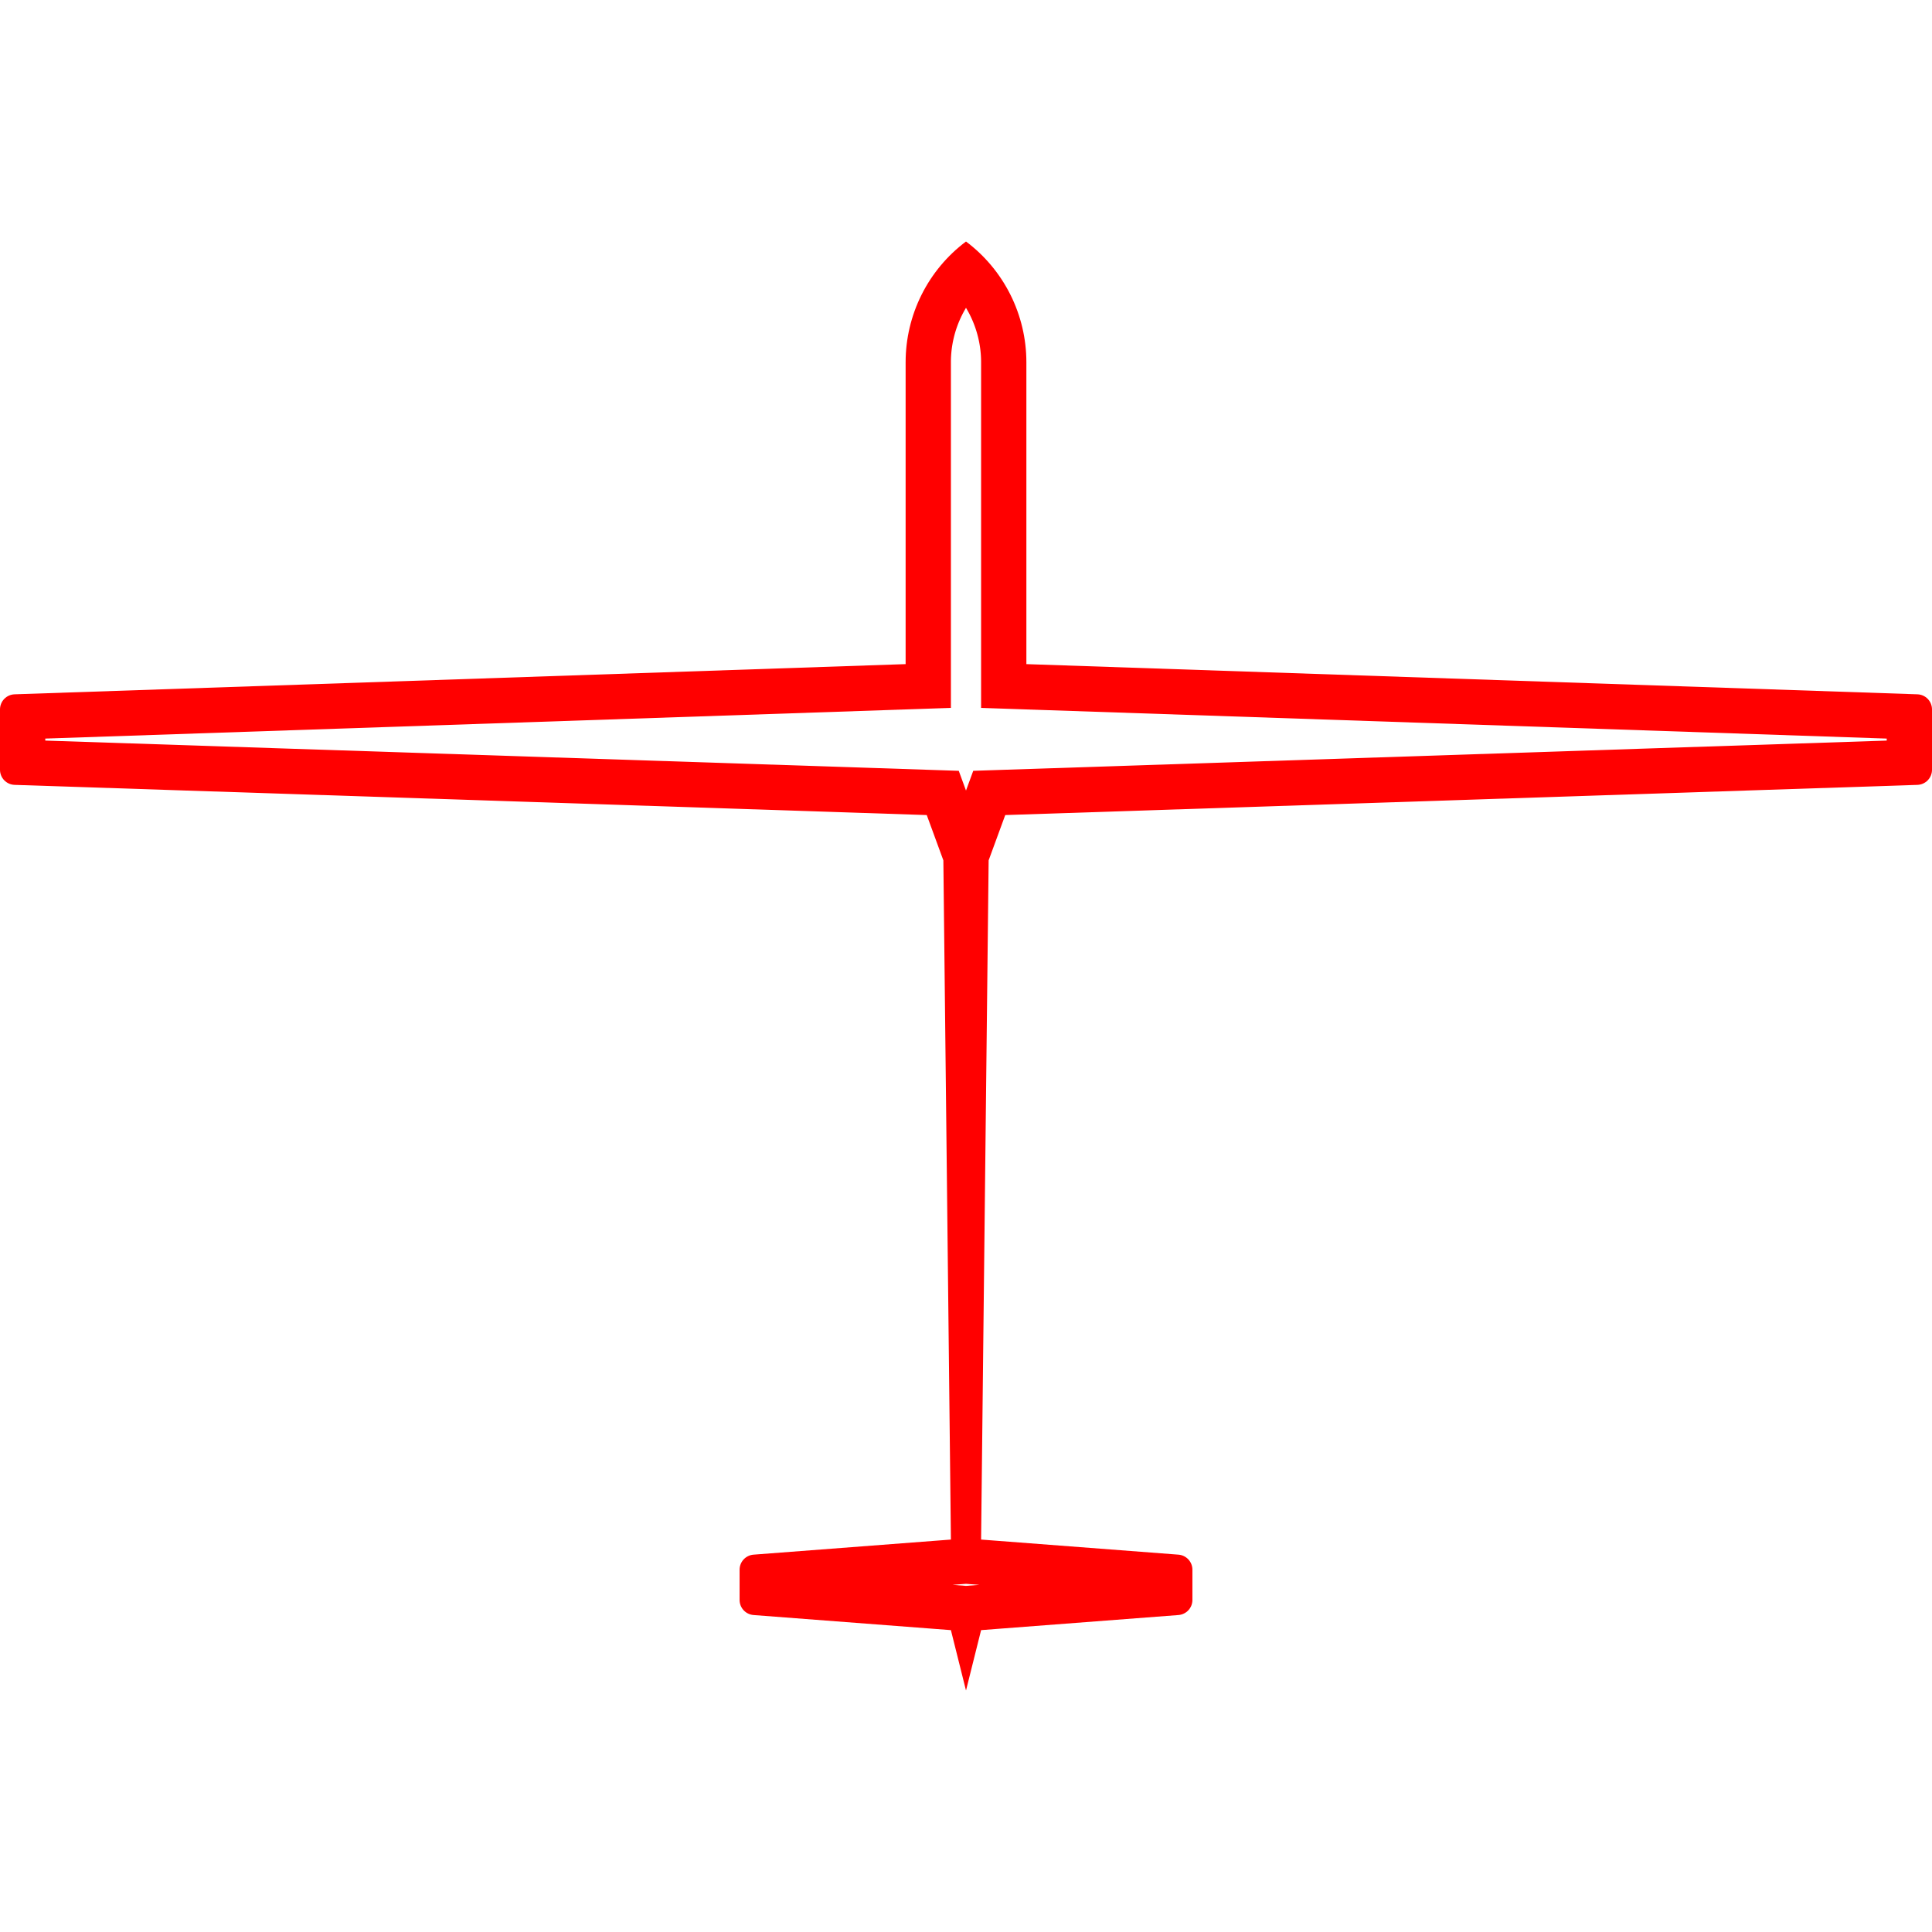 <?xml version="1.0" encoding="UTF-8" standalone="no"?>
<!DOCTYPE svg PUBLIC "-//W3C//DTD SVG 1.1//EN" "http://www.w3.org/Graphics/SVG/1.1/DTD/svg11.dtd">
<svg version="1.1" xmlns="http://www.w3.org/2000/svg" xmlns:xlink="http://www.w3.org/1999/xlink" viewBox="-320 -320 640 640" width="64" height="64">
	<defs>
		<path id="plane"  d="M 13.0 -50.0 L 315.165 -60.0 A 5 5 0 0 0 320 -64.997L 320.0 -85.003 A 5 5 0 0 0 315.169 -90L 20.0 -100.0 L 20.0 -200.0 A 50 50 0 0 0 0 -240A 50 50 0 0 0 -20 -200L -20.0 -100.0 L -315.169 -90.0 A 5 5 0 0 0 -320 -85.003L -320.0 -64.997 A 5 5 0 0 0 -315.165 -60L -13.0 -50.0 L -7.5 -35.0 L -5.0 190.0 L -70.381 195.0 A 5 5 0 0 0 -75 199.985L -75.0 210.015 A 5 5 0 0 0 -70.381 215L -5.0 220.0 L 0.0 240.0 L 5.0 220.0 L 70.381 215.0 A 5 5 0 0 0 75 210.015L 75.0 199.985 A 5 5 0 0 0 70.381 195L 5.0 190.0 L 7.5 -35.0 Z"/>
		<clipPath id="clip">
			<use xlink:href="#plane"/>
		</clipPath>
	</defs>
	<g>
		<g>
			<use clip-path="url(#clip)" xlink:href="#plane" opacity="1" fill="none" stroke="#ff0000" stroke-width="30" />
		</g>
	</g>
</svg>
